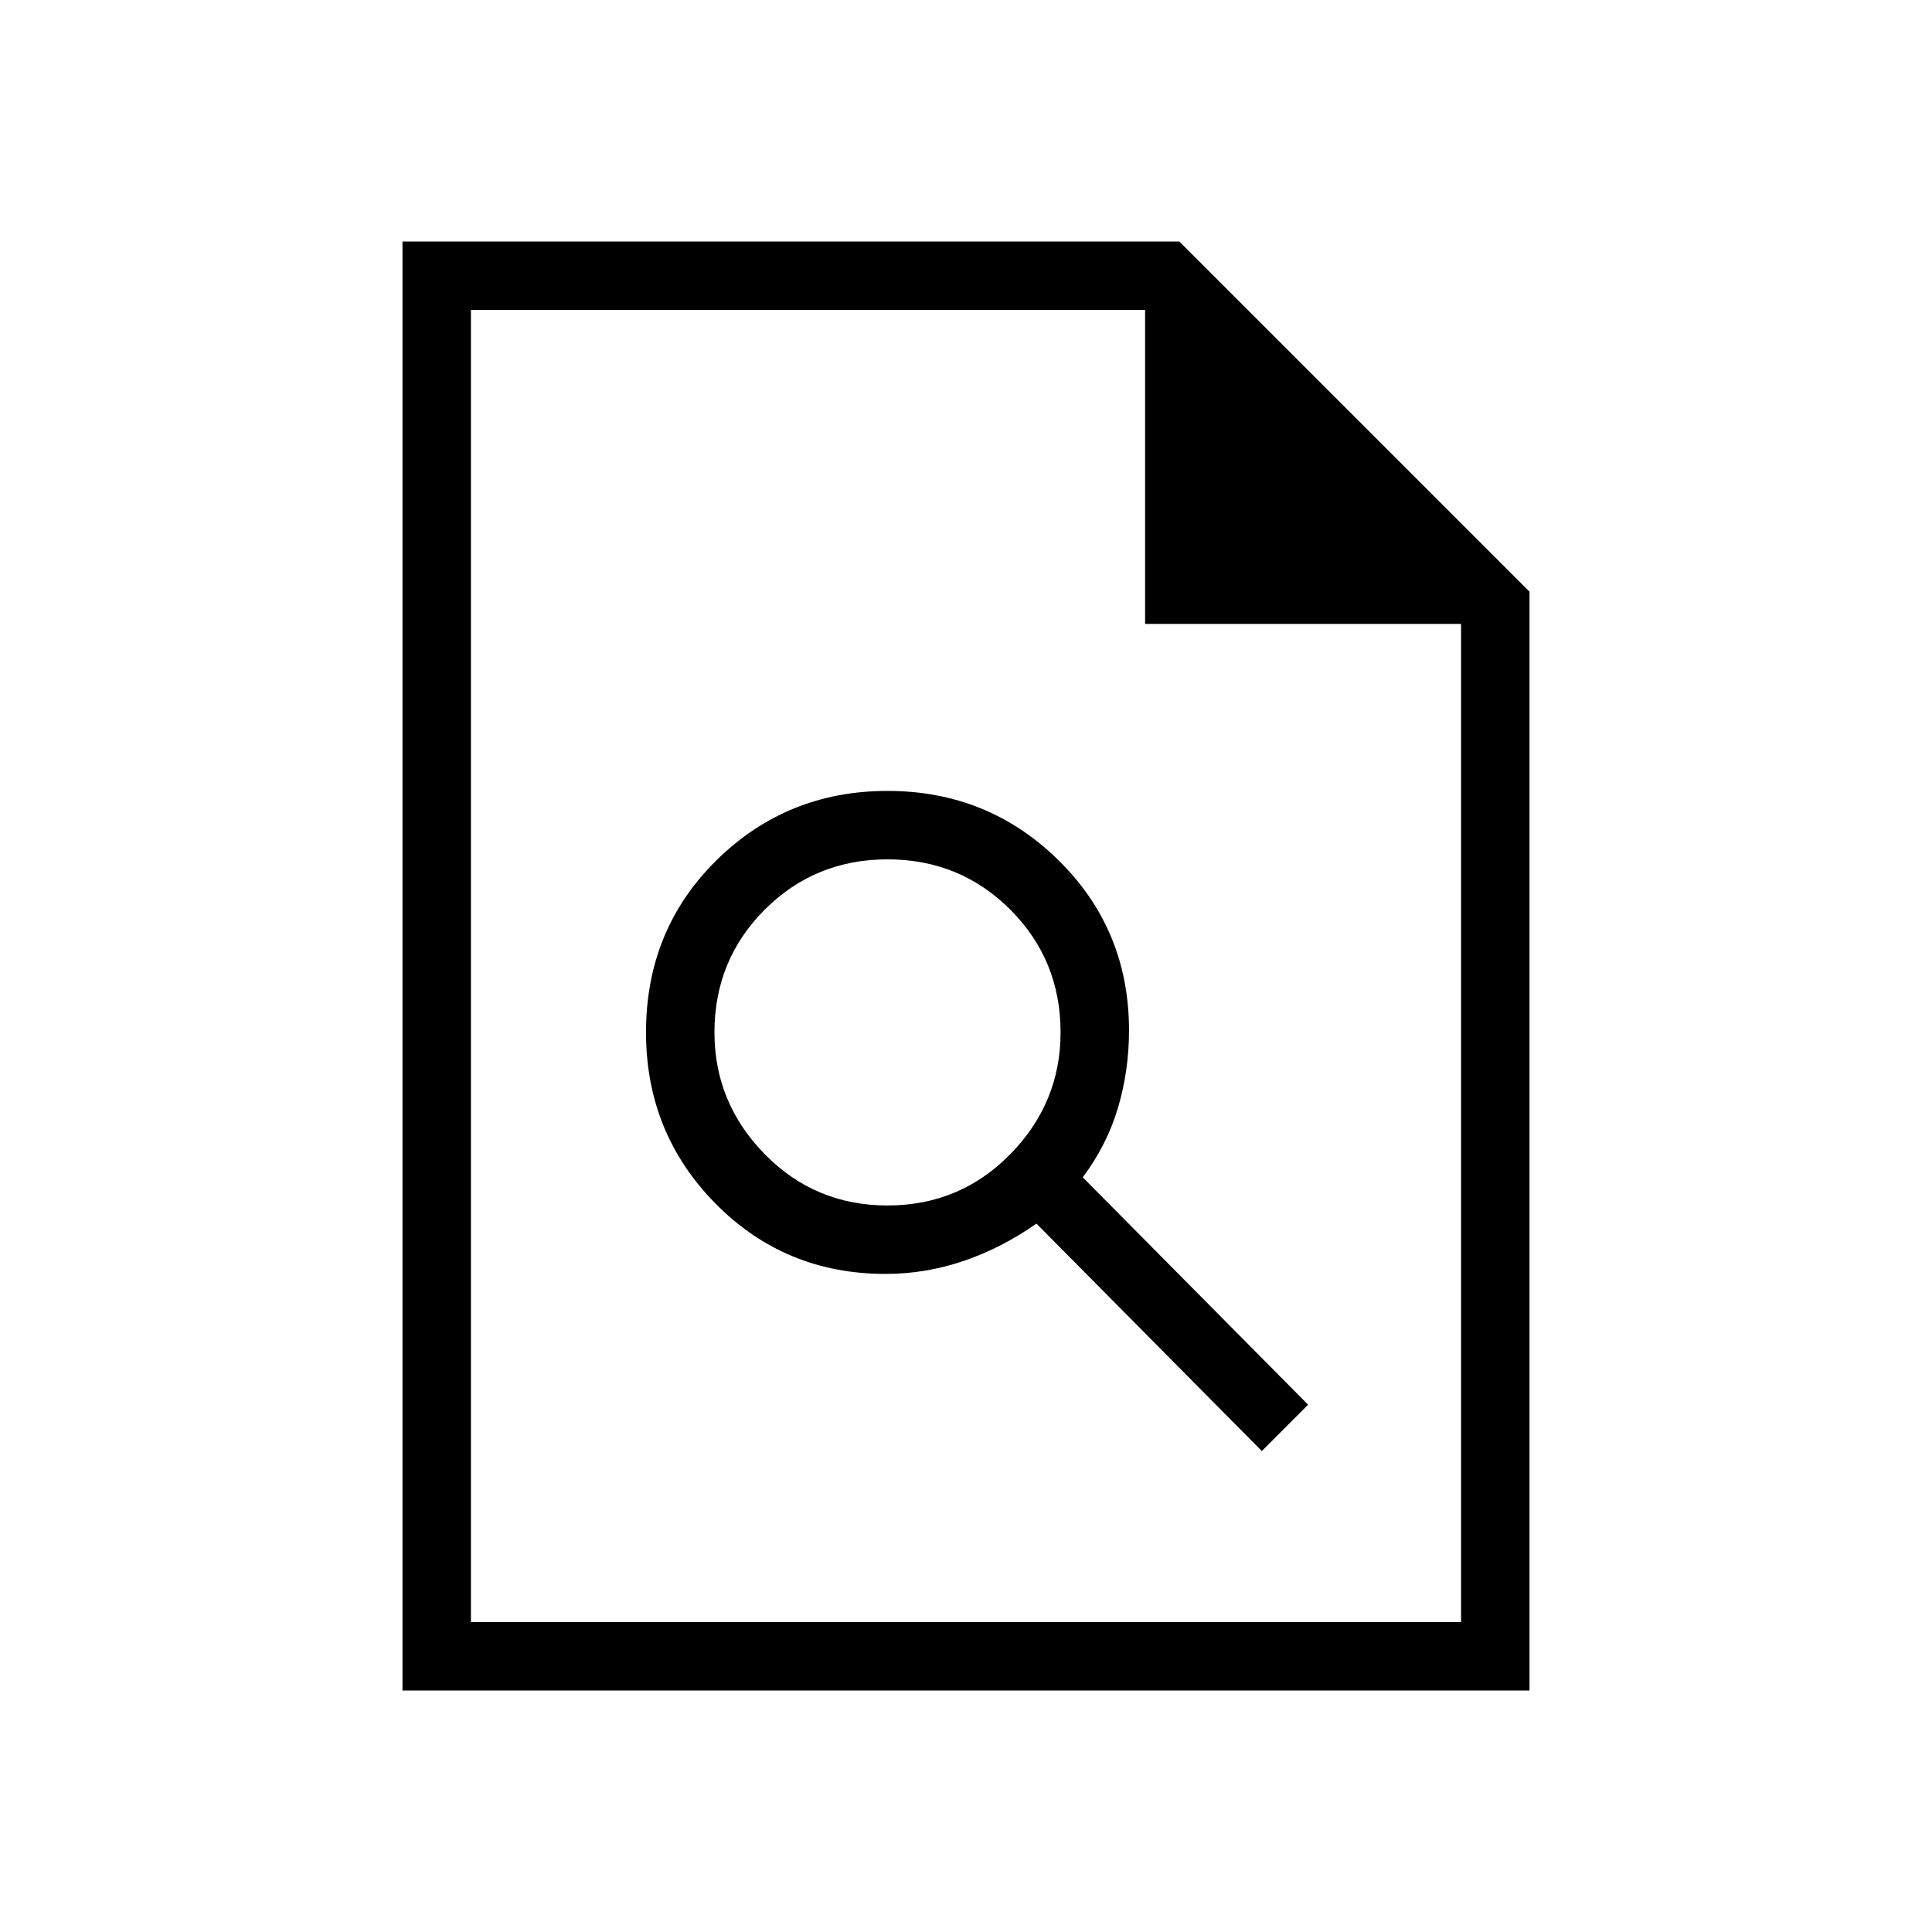<svg xmlns="http://www.w3.org/2000/svg" height="40" width="40"><path d="M18.333 26.375Q19.167 26.375 19.958 26.104Q20.75 25.833 21.458 25.333L26.125 30.042L27.083 29.083L22.417 24.375Q22.917 23.708 23.146 22.938Q23.375 22.167 23.375 21.333Q23.375 19.25 21.917 17.812Q20.458 16.375 18.375 16.375Q16.292 16.375 14.833 17.812Q13.375 19.25 13.375 21.375Q13.375 23.458 14.812 24.917Q16.25 26.375 18.333 26.375ZM18.375 24.958Q16.875 24.958 15.833 23.896Q14.792 22.833 14.792 21.375Q14.792 19.875 15.833 18.833Q16.875 17.792 18.375 17.792Q19.875 17.792 20.917 18.833Q21.958 19.875 21.958 21.375Q21.958 22.833 20.917 23.896Q19.875 24.958 18.375 24.958ZM8.333 35V5H24.417L31.667 12.25V35ZM23.708 12.917V6.417H9.75V33.583H30.25V12.917ZM9.75 6.417V12.917V6.417V12.917V33.583Z"/></svg>